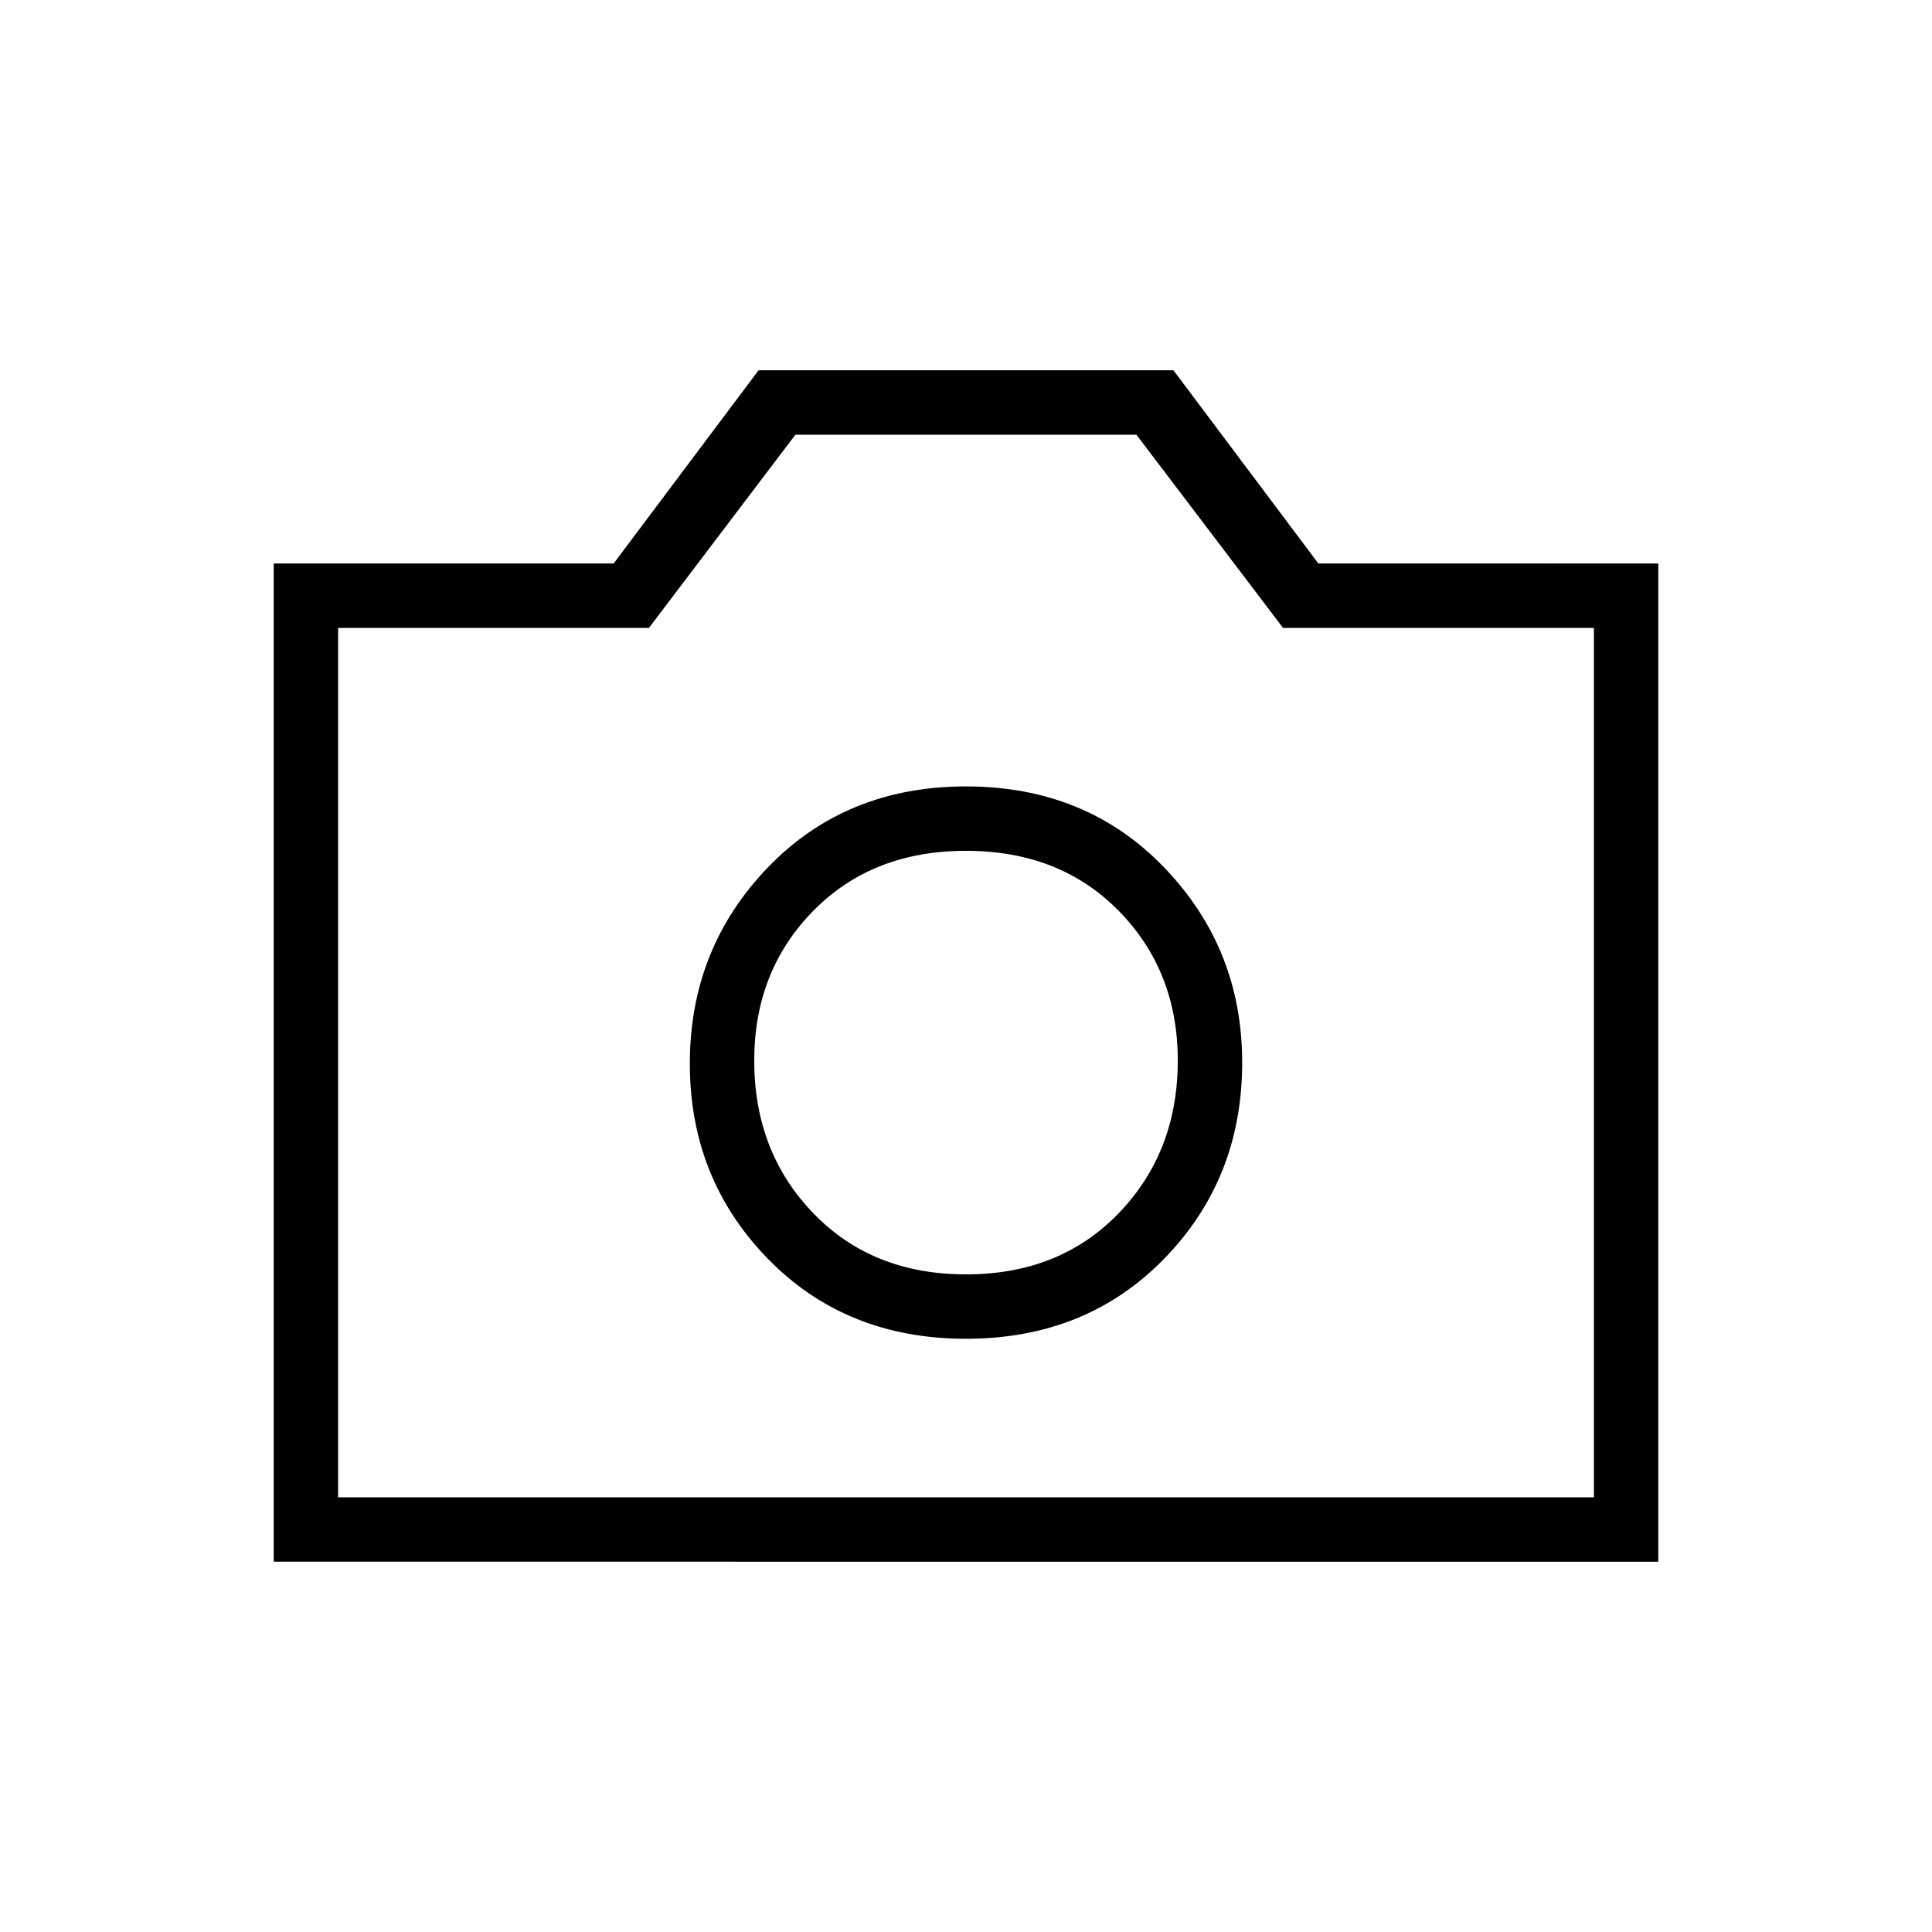 <svg xmlns="http://www.w3.org/2000/svg" height="20" viewBox="0 -960 960 960" width="20"><path d="M480-294.769q59.692 0 98.462-39.769 38.769-39.77 38.769-97.462 0-56.692-38.769-96.962-38.77-40.269-98.462-40.269t-98.462 40.269q-38.769 40.27-38.769 97.462t38.769 96.962q38.77 39.769 98.462 39.769Zm0-32q-46.615 0-75.923-30.438T374.769-433q0-44.515 29.308-74.373 29.308-29.858 75.923-29.858t75.923 29.858q29.308 29.858 29.308 74.373 0 45.355-29.308 75.793-29.308 30.438-75.923 30.438ZM136-184v-496h168.923l72-96h206.154l72 96H824v496H136Zm32-32h624v-432H637.538l-72.868-96H395.231l-72.769 96H168v432Zm312-217Z"/></svg>